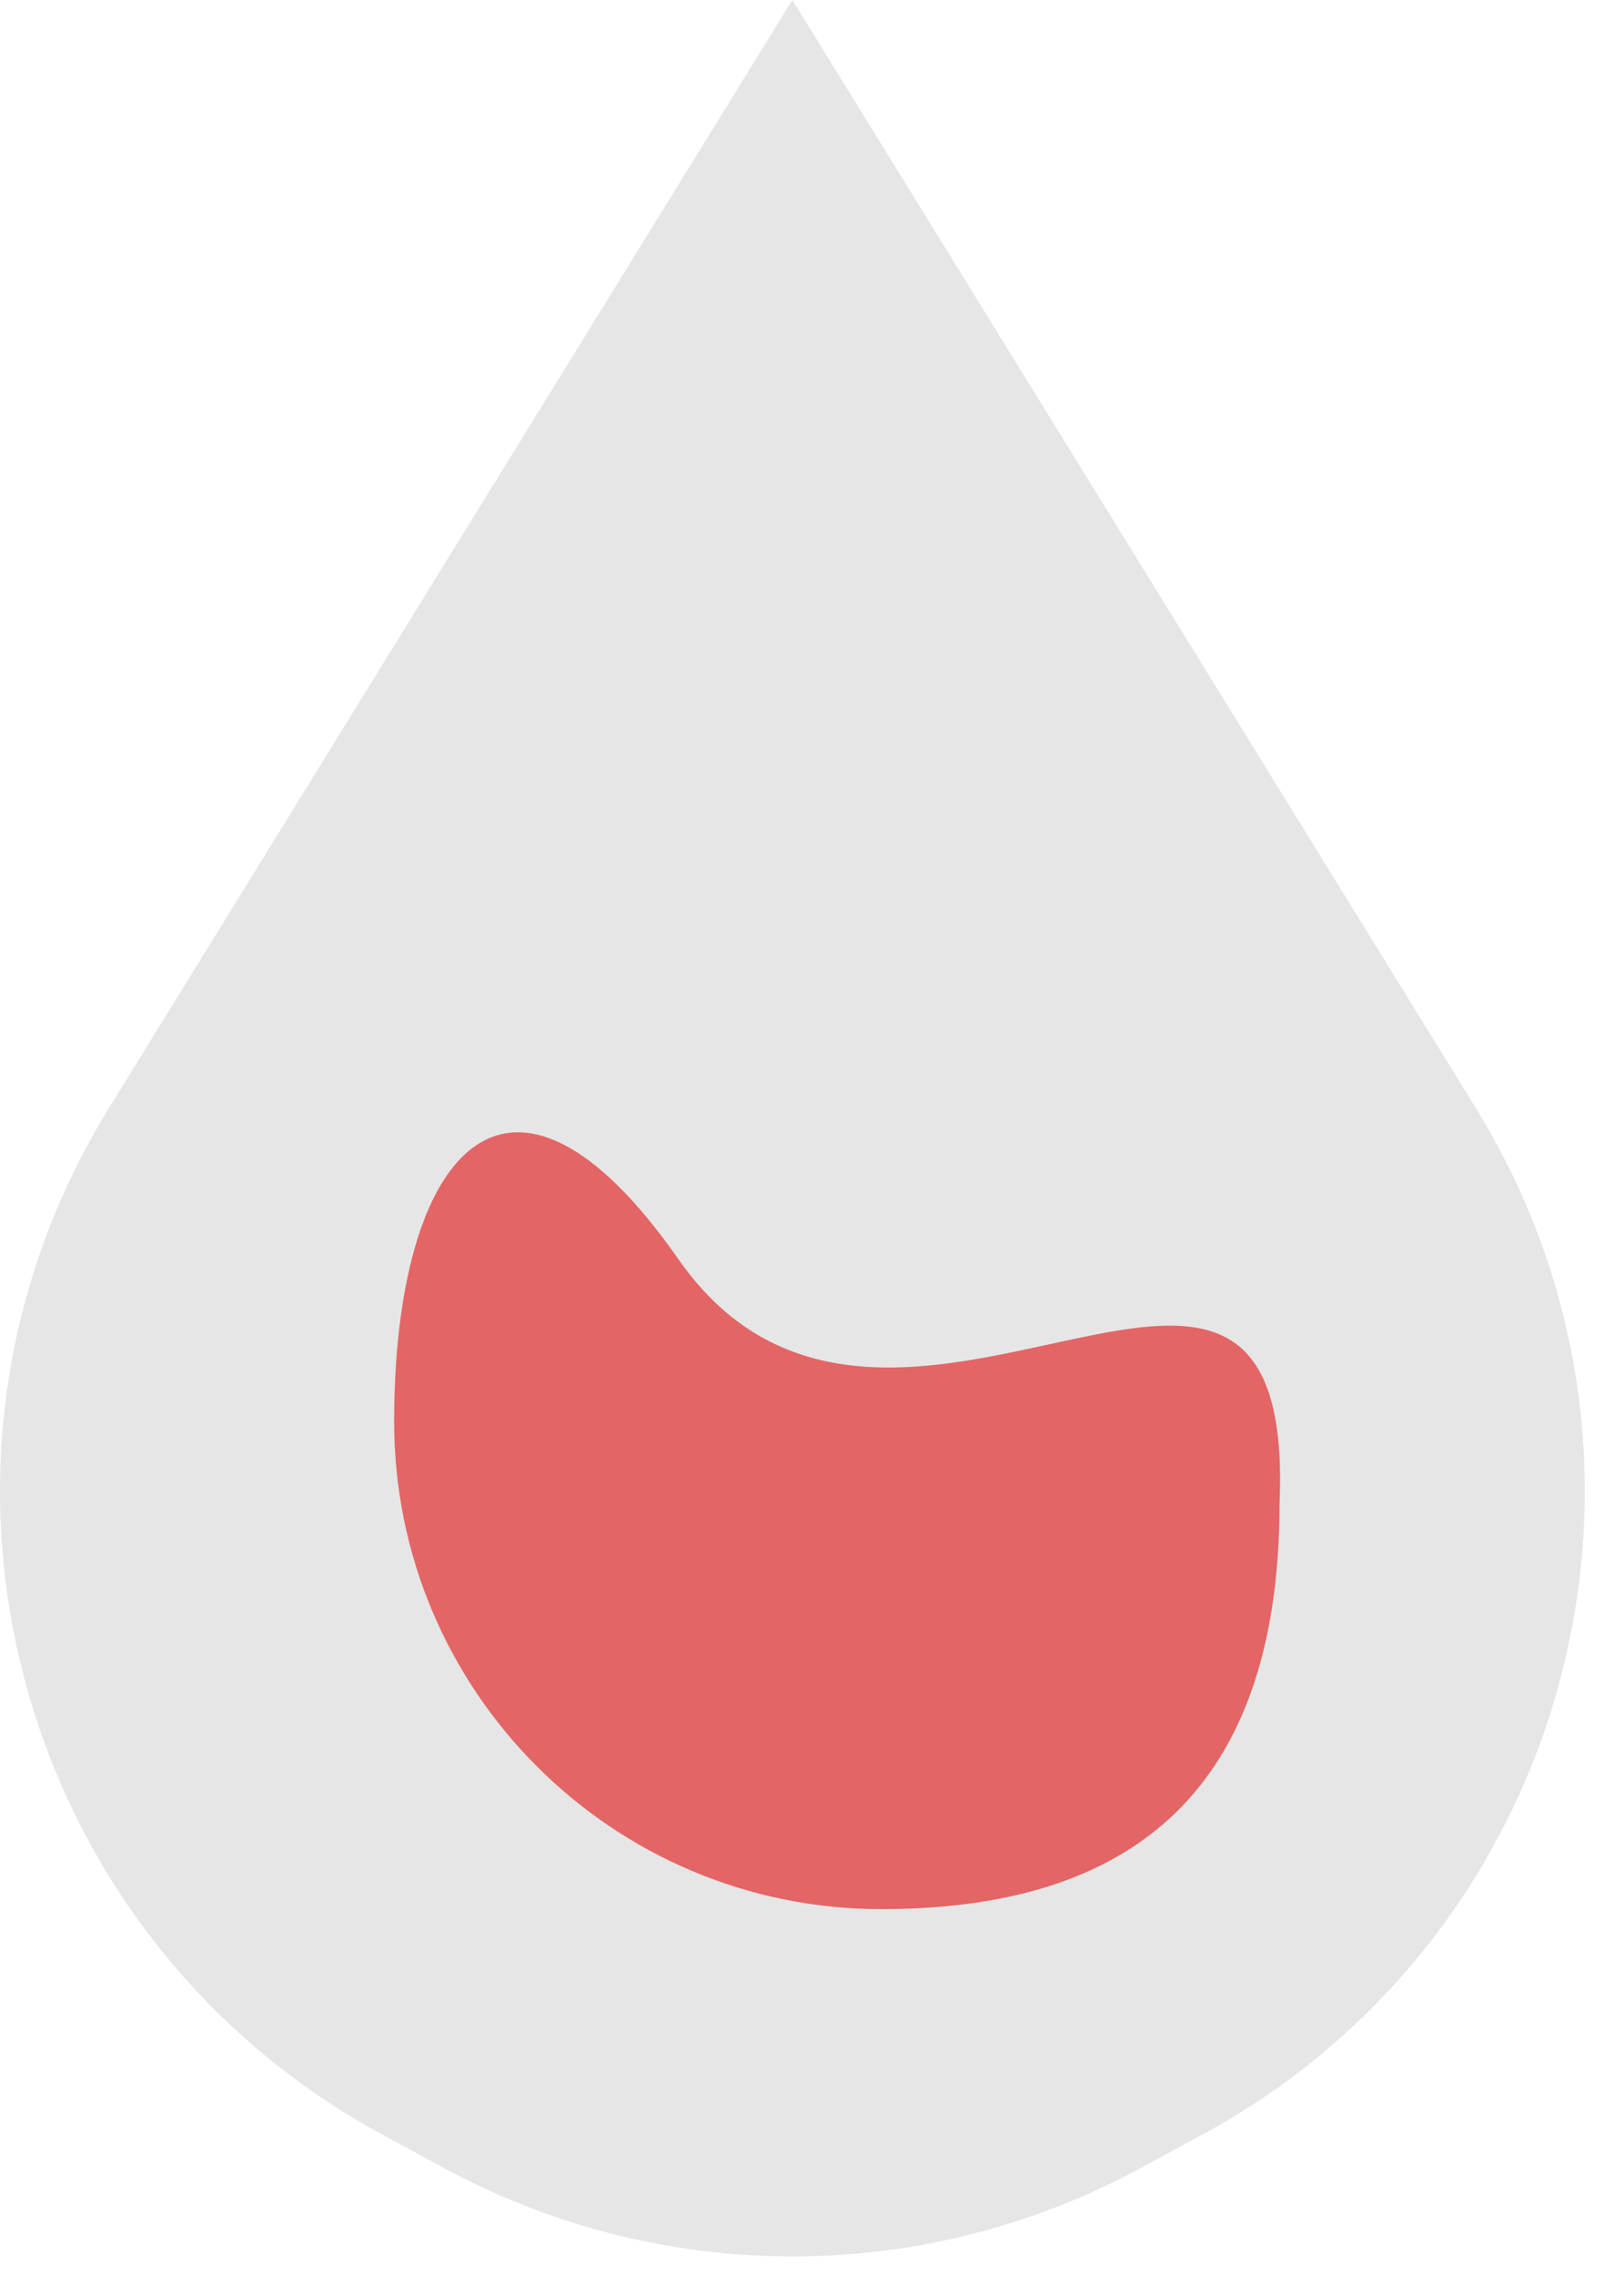 <svg width="20" height="28" viewBox="0 0 20 28" fill="none" xmlns="http://www.w3.org/2000/svg">
<g opacity="0.67">
<path d="M9.758 0L18.174 13.636C20.892 18.039 19.345 23.822 14.792 26.281L14.035 26.69C11.366 28.132 8.151 28.132 5.481 26.69L4.725 26.281C0.172 23.822 -1.375 18.039 1.343 13.636L9.758 0Z" fill="#D9D9D9"/>
<path d="M15.758 18.497C15.758 21.811 14.168 23.497 10.854 23.497C7.54 23.497 4.854 20.811 4.854 17.497C4.854 14.183 6.258 12.497 8.354 15.497C10.931 19.186 15.968 13.499 15.758 18.497Z" fill="#D71A1A"/>
</g>
</svg>

